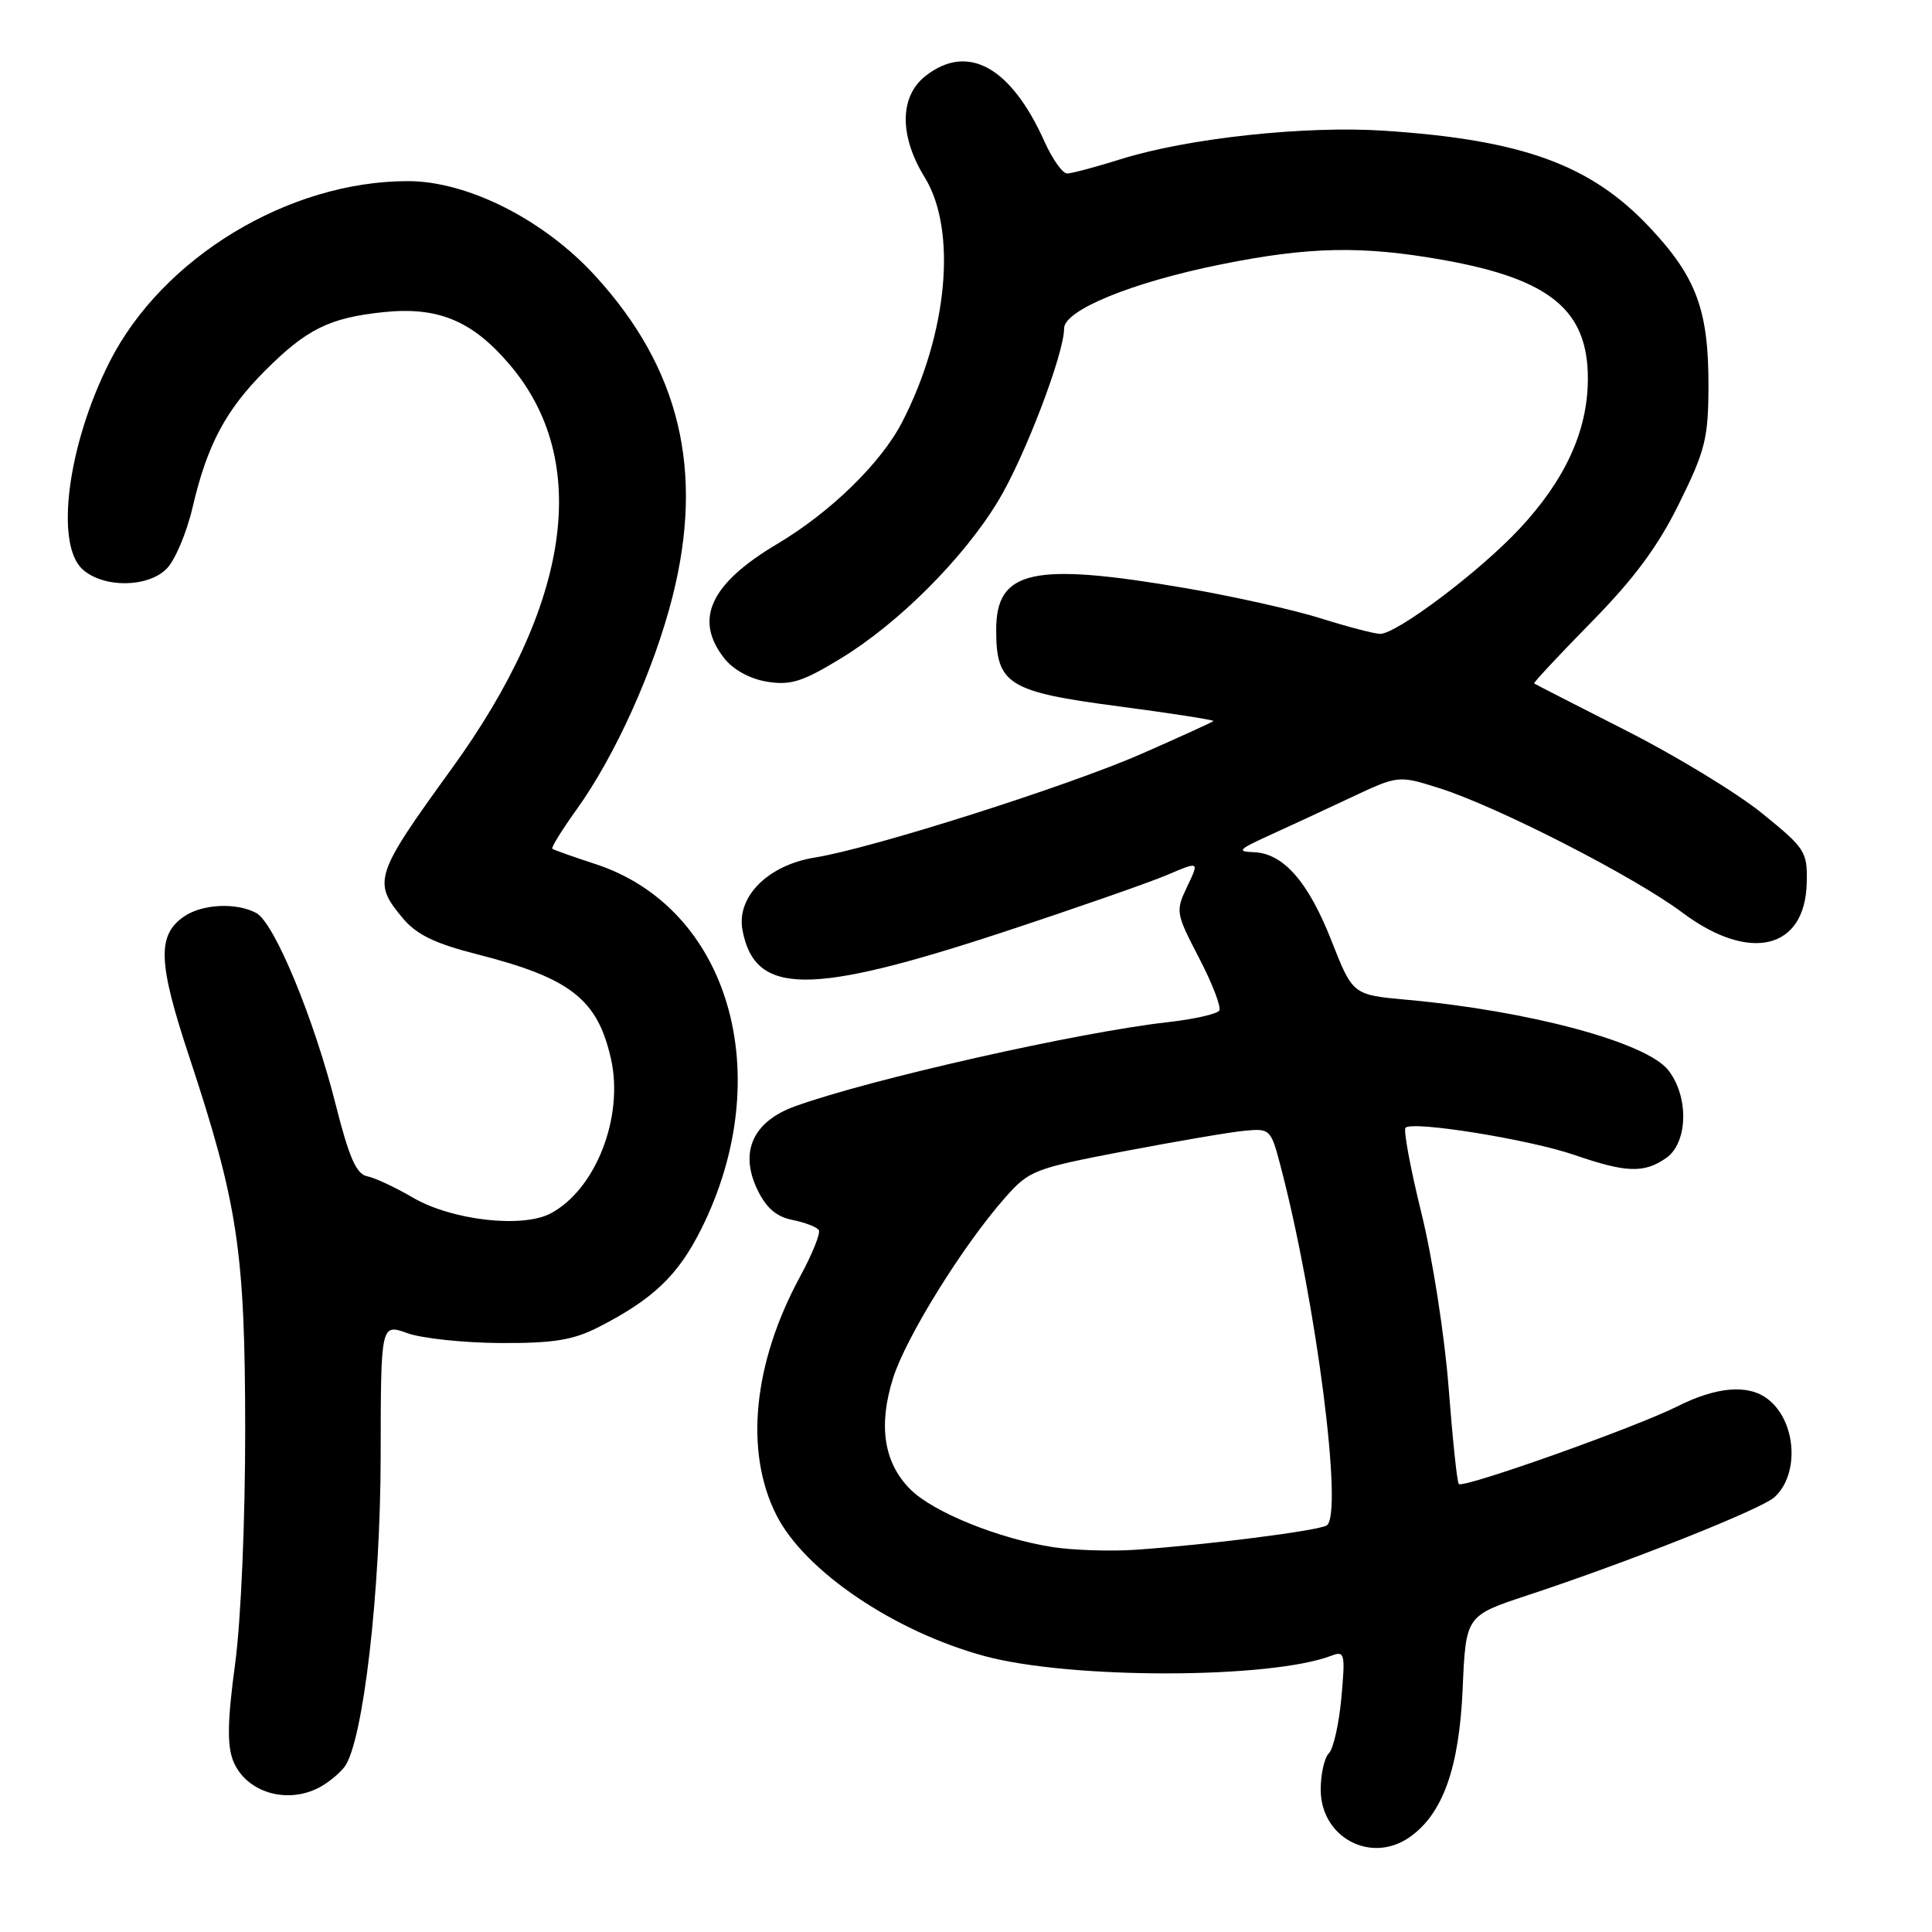 <?xml version="1.0" encoding="UTF-8" standalone="no"?>
<!DOCTYPE svg PUBLIC "-//W3C//DTD SVG 1.1//EN" "http://www.w3.org/Graphics/SVG/1.1/DTD/svg11.dtd" >
<svg xmlns="http://www.w3.org/2000/svg" xmlns:xlink="http://www.w3.org/1999/xlink" version="1.1" viewBox="0 0 256 256">
 <g >
 <path fill="currentColor"
d=" M 186.79 243.43 C 191.17 240.36 193.35 234.28 193.81 223.79 C 194.23 214.09 194.23 214.09 202.36 211.40 C 215.79 206.97 233.34 200.00 235.12 198.39 C 238.51 195.32 238.02 188.25 234.21 185.36 C 231.62 183.39 227.45 183.74 222.22 186.37 C 216.66 189.16 193.91 197.24 193.30 196.64 C 193.07 196.41 192.47 190.67 191.95 183.88 C 191.43 177.08 189.82 166.70 188.35 160.76 C 186.89 154.83 185.94 149.73 186.24 149.43 C 187.18 148.49 202.64 150.98 208.63 153.04 C 215.50 155.41 217.86 155.48 220.78 153.44 C 223.67 151.42 223.81 145.30 221.05 141.80 C 218.15 138.11 202.66 133.94 186.37 132.47 C 179.25 131.82 179.25 131.82 176.45 124.71 C 173.36 116.82 170.04 113.04 166.10 112.92 C 163.86 112.84 164.12 112.55 168.00 110.78 C 170.47 109.66 175.38 107.38 178.89 105.73 C 185.28 102.72 185.28 102.72 190.70 104.43 C 198.40 106.86 216.53 116.14 222.93 120.93 C 231.83 127.59 239.20 125.83 239.40 116.99 C 239.50 112.84 239.22 112.42 233.50 107.78 C 230.20 105.10 222.10 100.17 215.50 96.82 C 208.90 93.47 203.40 90.65 203.28 90.56 C 203.16 90.47 206.57 86.81 210.86 82.44 C 216.55 76.65 219.70 72.39 222.50 66.70 C 225.95 59.72 226.36 58.09 226.38 51.20 C 226.41 41.12 224.79 36.72 218.60 30.14 C 210.79 21.82 201.72 18.52 183.39 17.32 C 172.92 16.63 157.38 18.31 148.51 21.09 C 145.20 22.13 142.01 22.98 141.40 22.99 C 140.80 22.99 139.45 21.09 138.40 18.76 C 133.95 8.84 128.22 5.68 122.63 10.07 C 119.18 12.79 119.14 18.00 122.53 23.50 C 126.85 30.52 125.58 44.24 119.53 55.95 C 116.73 61.37 110.02 67.90 102.96 72.09 C 94.10 77.36 91.92 82.08 95.97 87.23 C 97.16 88.75 99.38 89.96 101.64 90.33 C 104.75 90.83 106.33 90.34 111.36 87.28 C 119.01 82.63 127.62 74.04 132.24 66.42 C 135.72 60.70 141.00 46.89 141.00 43.52 C 141.00 41.10 149.97 37.42 161.66 35.06 C 173.44 32.67 180.46 32.53 191.25 34.45 C 205.43 36.98 210.45 41.12 210.40 50.28 C 210.37 57.10 207.39 63.60 201.32 70.09 C 196.06 75.73 185.06 84.01 182.87 83.99 C 182.12 83.98 178.57 83.06 175.00 81.93 C 171.43 80.81 163.39 79.01 157.15 77.94 C 136.84 74.46 132.00 75.52 132.00 83.45 C 132.00 90.70 133.56 91.67 148.28 93.60 C 155.30 94.53 160.93 95.40 160.78 95.55 C 160.62 95.70 156.37 97.64 151.32 99.86 C 141.58 104.14 115.53 112.42 108.01 113.62 C 101.74 114.62 97.53 118.85 98.39 123.29 C 100.05 131.92 107.27 131.96 132.99 123.49 C 142.60 120.32 152.37 116.91 154.69 115.92 C 158.92 114.11 158.92 114.11 157.31 117.47 C 155.75 120.74 155.79 120.99 158.89 126.95 C 160.64 130.31 161.84 133.44 161.56 133.90 C 161.28 134.36 158.22 135.05 154.77 135.44 C 143.00 136.75 115.23 143.01 105.35 146.59 C 99.78 148.60 97.96 152.60 100.34 157.60 C 101.53 160.07 102.85 161.22 105.02 161.65 C 106.68 161.99 108.25 162.59 108.50 163.00 C 108.75 163.40 107.63 166.18 106.00 169.18 C 99.77 180.69 98.62 192.42 102.91 200.82 C 106.68 208.21 118.55 216.22 130.50 219.45 C 141.89 222.52 168.35 222.49 176.44 219.38 C 178.18 218.72 178.27 219.11 177.74 224.95 C 177.43 228.40 176.68 231.72 176.08 232.32 C 175.49 232.91 175.00 235.08 175.00 237.13 C 175.00 243.47 181.65 247.03 186.79 243.43 Z  M 42.32 236.84 C 43.52 236.20 45.03 234.96 45.67 234.09 C 48.12 230.76 50.42 210.92 50.44 192.95 C 50.46 175.39 50.46 175.39 53.98 176.65 C 55.92 177.35 61.46 177.93 66.29 177.96 C 73.36 177.99 75.90 177.58 79.29 175.86 C 86.52 172.17 89.84 169.01 92.91 162.87 C 103.09 142.49 96.66 120.30 78.89 114.49 C 75.92 113.52 73.36 112.61 73.18 112.46 C 73.01 112.32 74.45 109.98 76.39 107.28 C 81.53 100.13 86.67 88.72 89.12 79.03 C 93.33 62.34 90.07 48.80 78.88 36.56 C 72.07 29.11 61.97 24.00 54.05 24.00 C 38.24 24.00 21.52 34.13 14.52 47.95 C 8.97 58.93 7.25 72.10 10.94 75.44 C 13.68 77.92 19.56 77.89 22.07 75.37 C 23.19 74.26 24.75 70.56 25.54 67.14 C 27.45 58.96 29.92 54.32 35.11 49.13 C 40.63 43.60 43.65 42.11 50.81 41.36 C 58.02 40.61 62.54 42.47 67.48 48.25 C 78.40 61.00 75.69 80.00 59.84 101.87 C 49.61 115.99 49.33 116.86 53.41 121.71 C 55.21 123.85 57.66 125.03 63.16 126.43 C 75.60 129.59 79.18 132.39 80.96 140.32 C 82.68 148.01 78.94 157.61 72.97 160.78 C 69.25 162.77 59.87 161.70 54.75 158.71 C 52.41 157.34 49.67 156.06 48.65 155.86 C 47.22 155.58 46.26 153.39 44.50 146.44 C 41.61 134.96 36.35 122.26 33.96 120.98 C 31.29 119.55 26.76 119.78 24.34 121.47 C 20.81 123.95 20.94 127.54 25.04 139.92 C 31.54 159.57 32.47 165.81 32.49 189.50 C 32.49 201.61 31.93 214.73 31.15 220.50 C 30.15 227.89 30.08 231.23 30.88 233.28 C 32.52 237.46 37.97 239.15 42.32 236.84 Z  M 139.50 205.00 C 132.35 203.89 123.63 200.36 120.63 197.35 C 117.11 193.84 116.35 188.91 118.34 182.60 C 120.05 177.18 127.59 165.03 133.16 158.72 C 136.37 155.08 137.00 154.84 149.00 152.54 C 155.88 151.23 163.05 150.00 164.93 149.83 C 168.29 149.51 168.40 149.62 169.68 154.50 C 174.41 172.53 178.03 200.74 175.79 202.13 C 174.65 202.83 160.11 204.69 150.50 205.35 C 147.20 205.58 142.25 205.42 139.50 205.00 Z "/>
</g>
</svg>